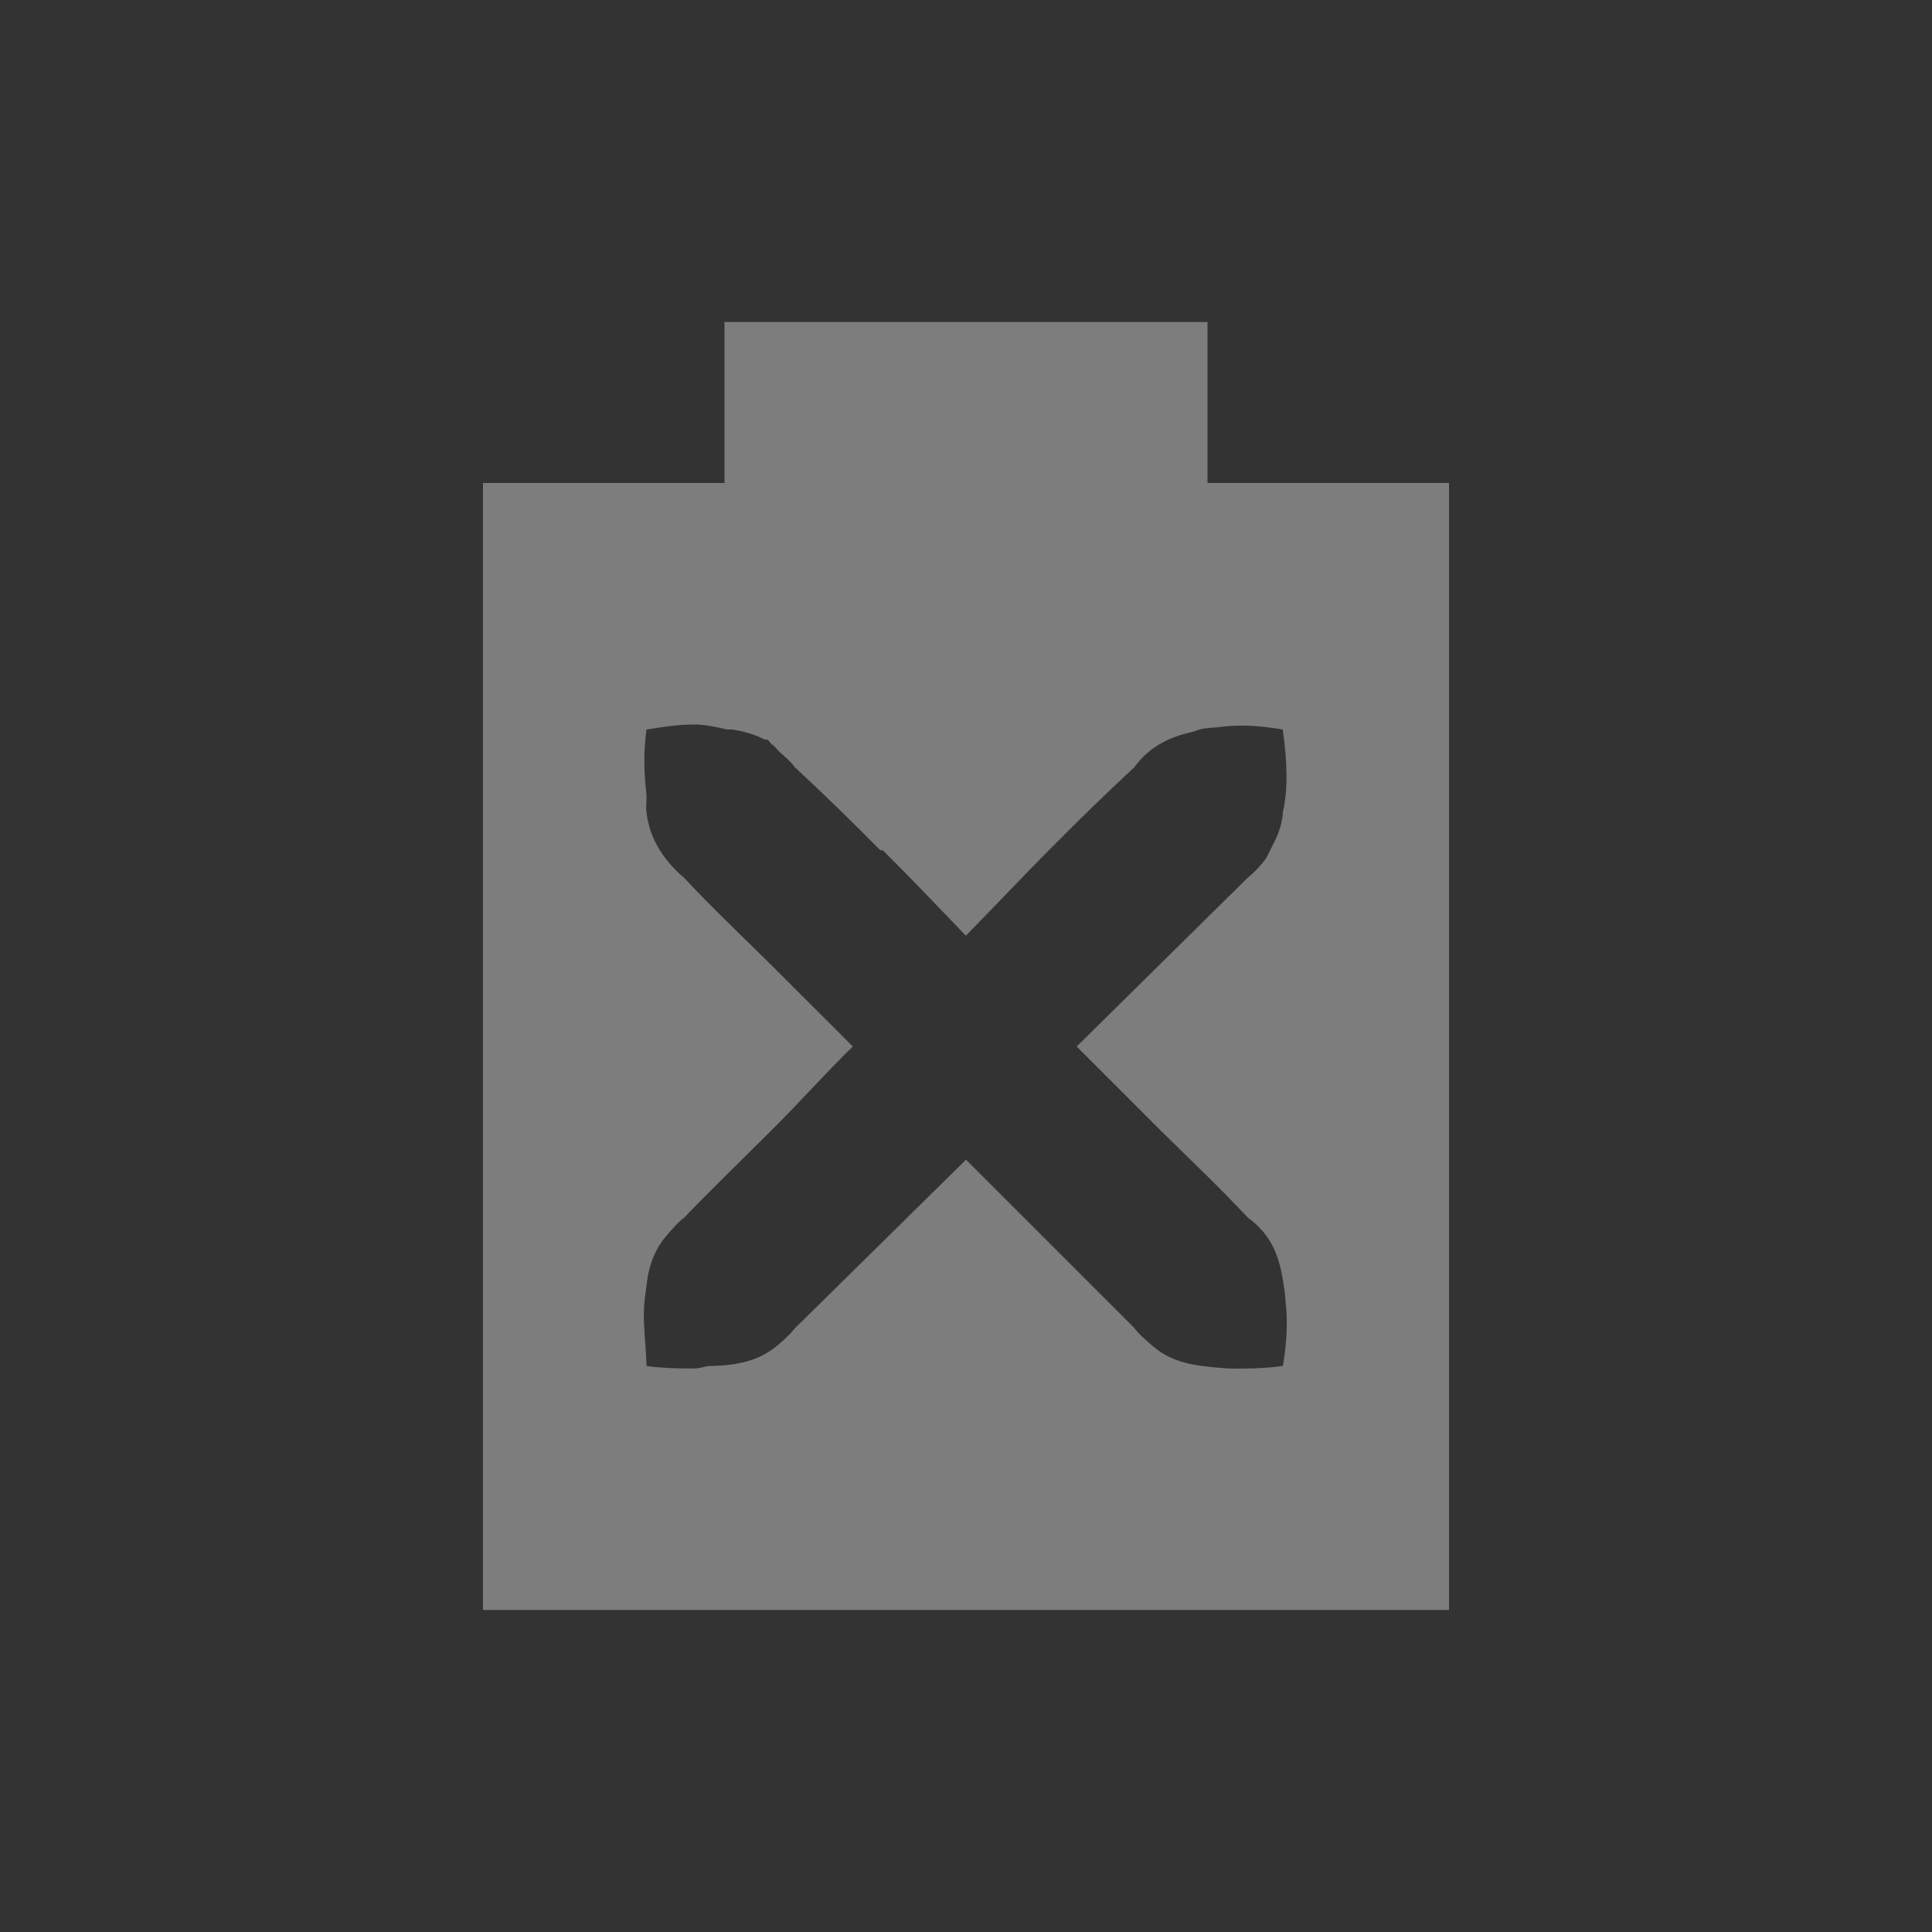 <?xml version="1.0" encoding="UTF-8" standalone="no"?>
<svg
   xmlns:dc="http://purl.org/dc/elements/1.1/"
   xmlns:cc="http://creativecommons.org/ns#"
   xmlns:rdf="http://www.w3.org/1999/02/22-rdf-syntax-ns#"
   xmlns:svg="http://www.w3.org/2000/svg"
   xmlns="http://www.w3.org/2000/svg"
   xmlns:sodipodi="http://sodipodi.sourceforge.net/DTD/sodipodi-0.dtd"
   xmlns:inkscape="http://www.inkscape.org/namespaces/inkscape"
   width="24"
   viewBox="0 0 24 24"
   height="24"
   id="svg2"
   version="1.1"
   inkscape:version="0.91 r"
   sodipodi:docname="xfpm-ups-missing.svg">
  <rect x="0" y="0" width="24" height="24" fill="#333333" stroke="none"/>
  <defs
     id="defs10" />
  <sodipodi:namedview
     pagecolor="#ffffff"
     bordercolor="#666666"
     borderopacity="1"
     objecttolerance="10"
     gridtolerance="10"
     guidetolerance="10"
     inkscape:pageopacity="0"
     inkscape:pageshadow="2"
     inkscape:window-width="1280"
     inkscape:window-height="998"
     id="namedview8"
     showgrid="true"
     inkscape:zoom="24.332182"
     inkscape:cx="3.9546826"
     inkscape:cy="8.6492181"
     inkscape:window-x="0"
     inkscape:window-y="0"
     inkscape:window-maximized="1"
     inkscape:current-layer="svg2">
    <inkscape:grid
       type="xygrid"
       id="grid2983"
       empspacing="5"
       visible="true"
       enabled="true"
       snapvisiblegridlinesonly="true" />
  </sodipodi:namedview>
  <path
     style="opacity:0.4;fill:#ececec;fill-opacity:1"
     inkscape:connector-curvature="0"
     d="M 9,4 9,6 6,6 6,20 18,20 18,6 15,6 15,4 9,4 z M 8.625,9 c 0.147,0.001 0.283,0.033 0.406,0.062 0.019,0.002 0.043,-0.002 0.062,0 0.14,0.021 0.28,0.06 0.406,0.125 0.009,0.004 0.022,-0.005 0.031,0 0.024,0.013 0.039,0.047 0.062,0.062 0.044,0.029 0.053,0.057 0.094,0.094 0.059,0.053 0.135,0.114 0.188,0.188 0.363,0.337 0.714,0.679 1.062,1.031 0.005,0.005 0.026,-0.005 0.031,0 0.345,0.345 0.694,0.709 1.031,1.062 0.347,-0.354 0.683,-0.71 1.031,-1.062 0.348,-0.352 0.699,-0.694 1.062,-1.031 0.192,-0.266 0.456,-0.381 0.719,-0.438 0.03,-0.01 0.063,-0.023 0.094,-0.031 0.074,-0.022 0.17,-0.02 0.25,-0.031 0.224,-0.028 0.456,-0.024 0.781,0.031 0.057,0.407 0.067,0.745 0,1.031 -0.002,0.01 0.002,0.022 0,0.031 -0.02,0.141 -0.057,0.247 -0.125,0.375 -0.039,0.074 -0.064,0.148 -0.125,0.219 -0.055,0.066 -0.11,0.124 -0.188,0.188 L 13.375,13 l 1.062,1.062 c 0.353,0.348 0.725,0.7 1.062,1.062 0.296,0.213 0.391,0.484 0.438,0.781 0.013,0.083 0.028,0.164 0.031,0.25 0.028,0.224 0.024,0.487 -0.031,0.812 C 15.76,16.994 15.619,16.998 15.469,17 15.289,17.007 15.109,16.991 14.938,16.969 14.785,16.95 14.638,16.916 14.5,16.844 14.422,16.804 14.351,16.751 14.281,16.688 14.222,16.634 14.146,16.573 14.094,16.5 L 12,14.406 9.875,16.5 c -0.063,0.077 -0.122,0.133 -0.188,0.188 -0.248,0.223 -0.526,0.27 -0.844,0.281 -0.01,0.001 -0.021,-0.001 -0.031,0 C 8.748,16.975 8.695,16.999 8.625,17 8.598,17 8.559,17 8.531,17 8.381,16.998 8.209,16.994 8.031,16.969 8.028,16.794 8.007,16.617 8,16.438 7.999,16.385 7.997,16.33 8,16.281 8,16.176 8.019,16.07 8.031,15.969 8.05,15.807 8.082,15.675 8.156,15.531 8.196,15.453 8.249,15.383 8.312,15.312 8.366,15.253 8.427,15.178 8.5,15.125 8.843,14.767 9.212,14.413 9.562,14.062 9.915,13.715 10.239,13.346 10.594,13 L 9.562,11.969 C 9.21,11.621 8.838,11.269 8.5,10.906 8.423,10.843 8.368,10.784 8.312,10.719 8.147,10.522 8.06,10.322 8.031,10.094 c -0.009,-0.071 0.002,-0.144 0,-0.219 -0.027,-0.234 -0.043,-0.503 0,-0.812 C 8.253,9.025 8.455,8.999 8.625,9 z"
     id="path4" />
</svg>
